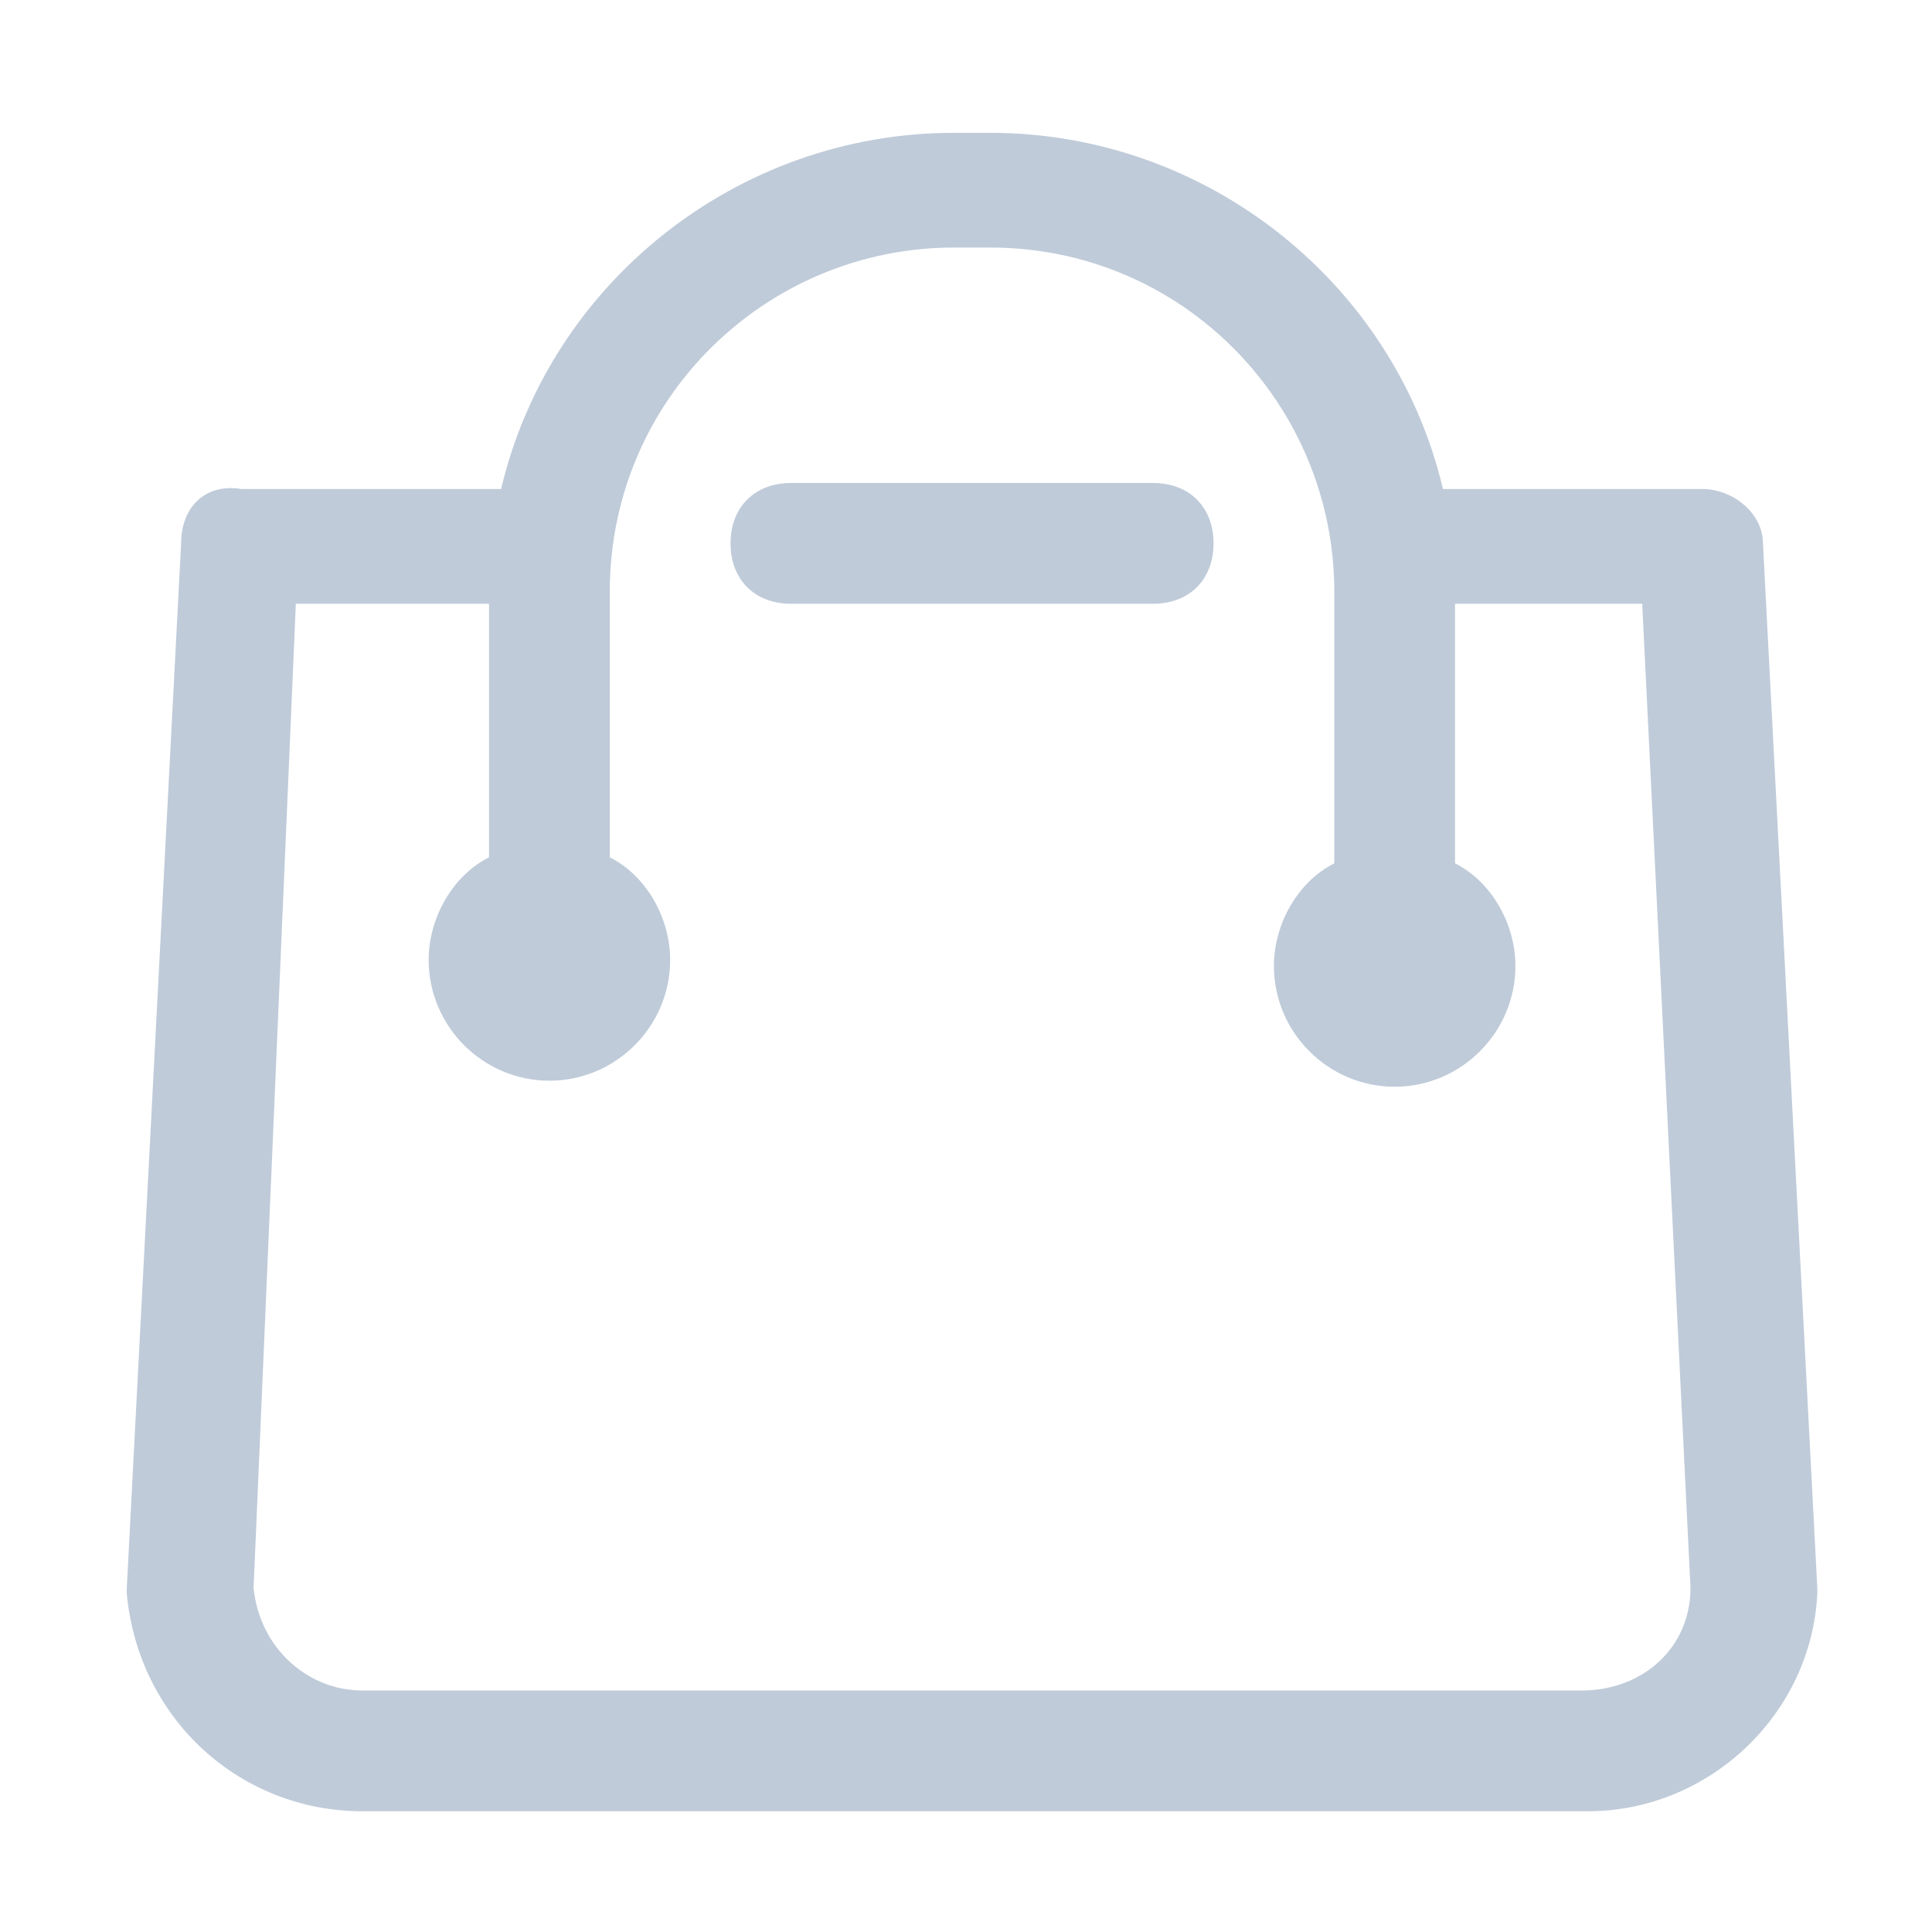 <?xml version="1.0" standalone="no"?><!DOCTYPE svg PUBLIC "-//W3C//DTD SVG 1.1//EN" "http://www.w3.org/Graphics/SVG/1.1/DTD/svg11.dtd"><svg t="1605506669434" class="icon" viewBox="0 0 1024 1024" version="1.1" xmlns="http://www.w3.org/2000/svg" p-id="8562" xmlns:xlink="http://www.w3.org/1999/xlink" width="200" height="200"><defs><style type="text/css"></style></defs><path d="M934.4 288c0-16-16-28.8-32-28.8h-137.6c-25.6-108.8-124.8-188.8-240-188.8h-19.2c-115.2 0-214.4 80-240 188.8H128C108.8 256 96 268.8 96 288l-28.8 553.6v3.2C73.6 912 128 960 192 960h649.6c64 0 118.4-51.2 121.6-115.2v-3.2L934.4 288z m-96 608H192c-28.8 0-54.4-22.4-57.6-54.4L156.8 320h102.4v134.4c-19.2 9.6-32 32-32 54.4 0 35.2 28.8 64 64 64s64-28.8 64-64c0-22.4-12.8-44.8-32-54.4V313.6c0-102.4 83.2-182.4 182.4-182.4h19.2c102.4 0 182.4 83.2 182.4 182.4v144c-19.2 9.6-32 32-32 54.4 0 35.2 28.8 64 64 64s64-28.8 64-64c0-22.4-12.8-44.8-32-54.4V320h99.2l25.6 521.6c0 32-25.6 54.4-57.6 54.4z" fill="#bfcbd9" p-id="8563"></path><path d="M611.2 256h-192c-19.2 0-32 12.8-32 32s12.8 32 32 32h192c19.2 0 32-12.8 32-32s-12.8-32-32-32z" fill="#bfcbd9" p-id="8564"></path></svg>